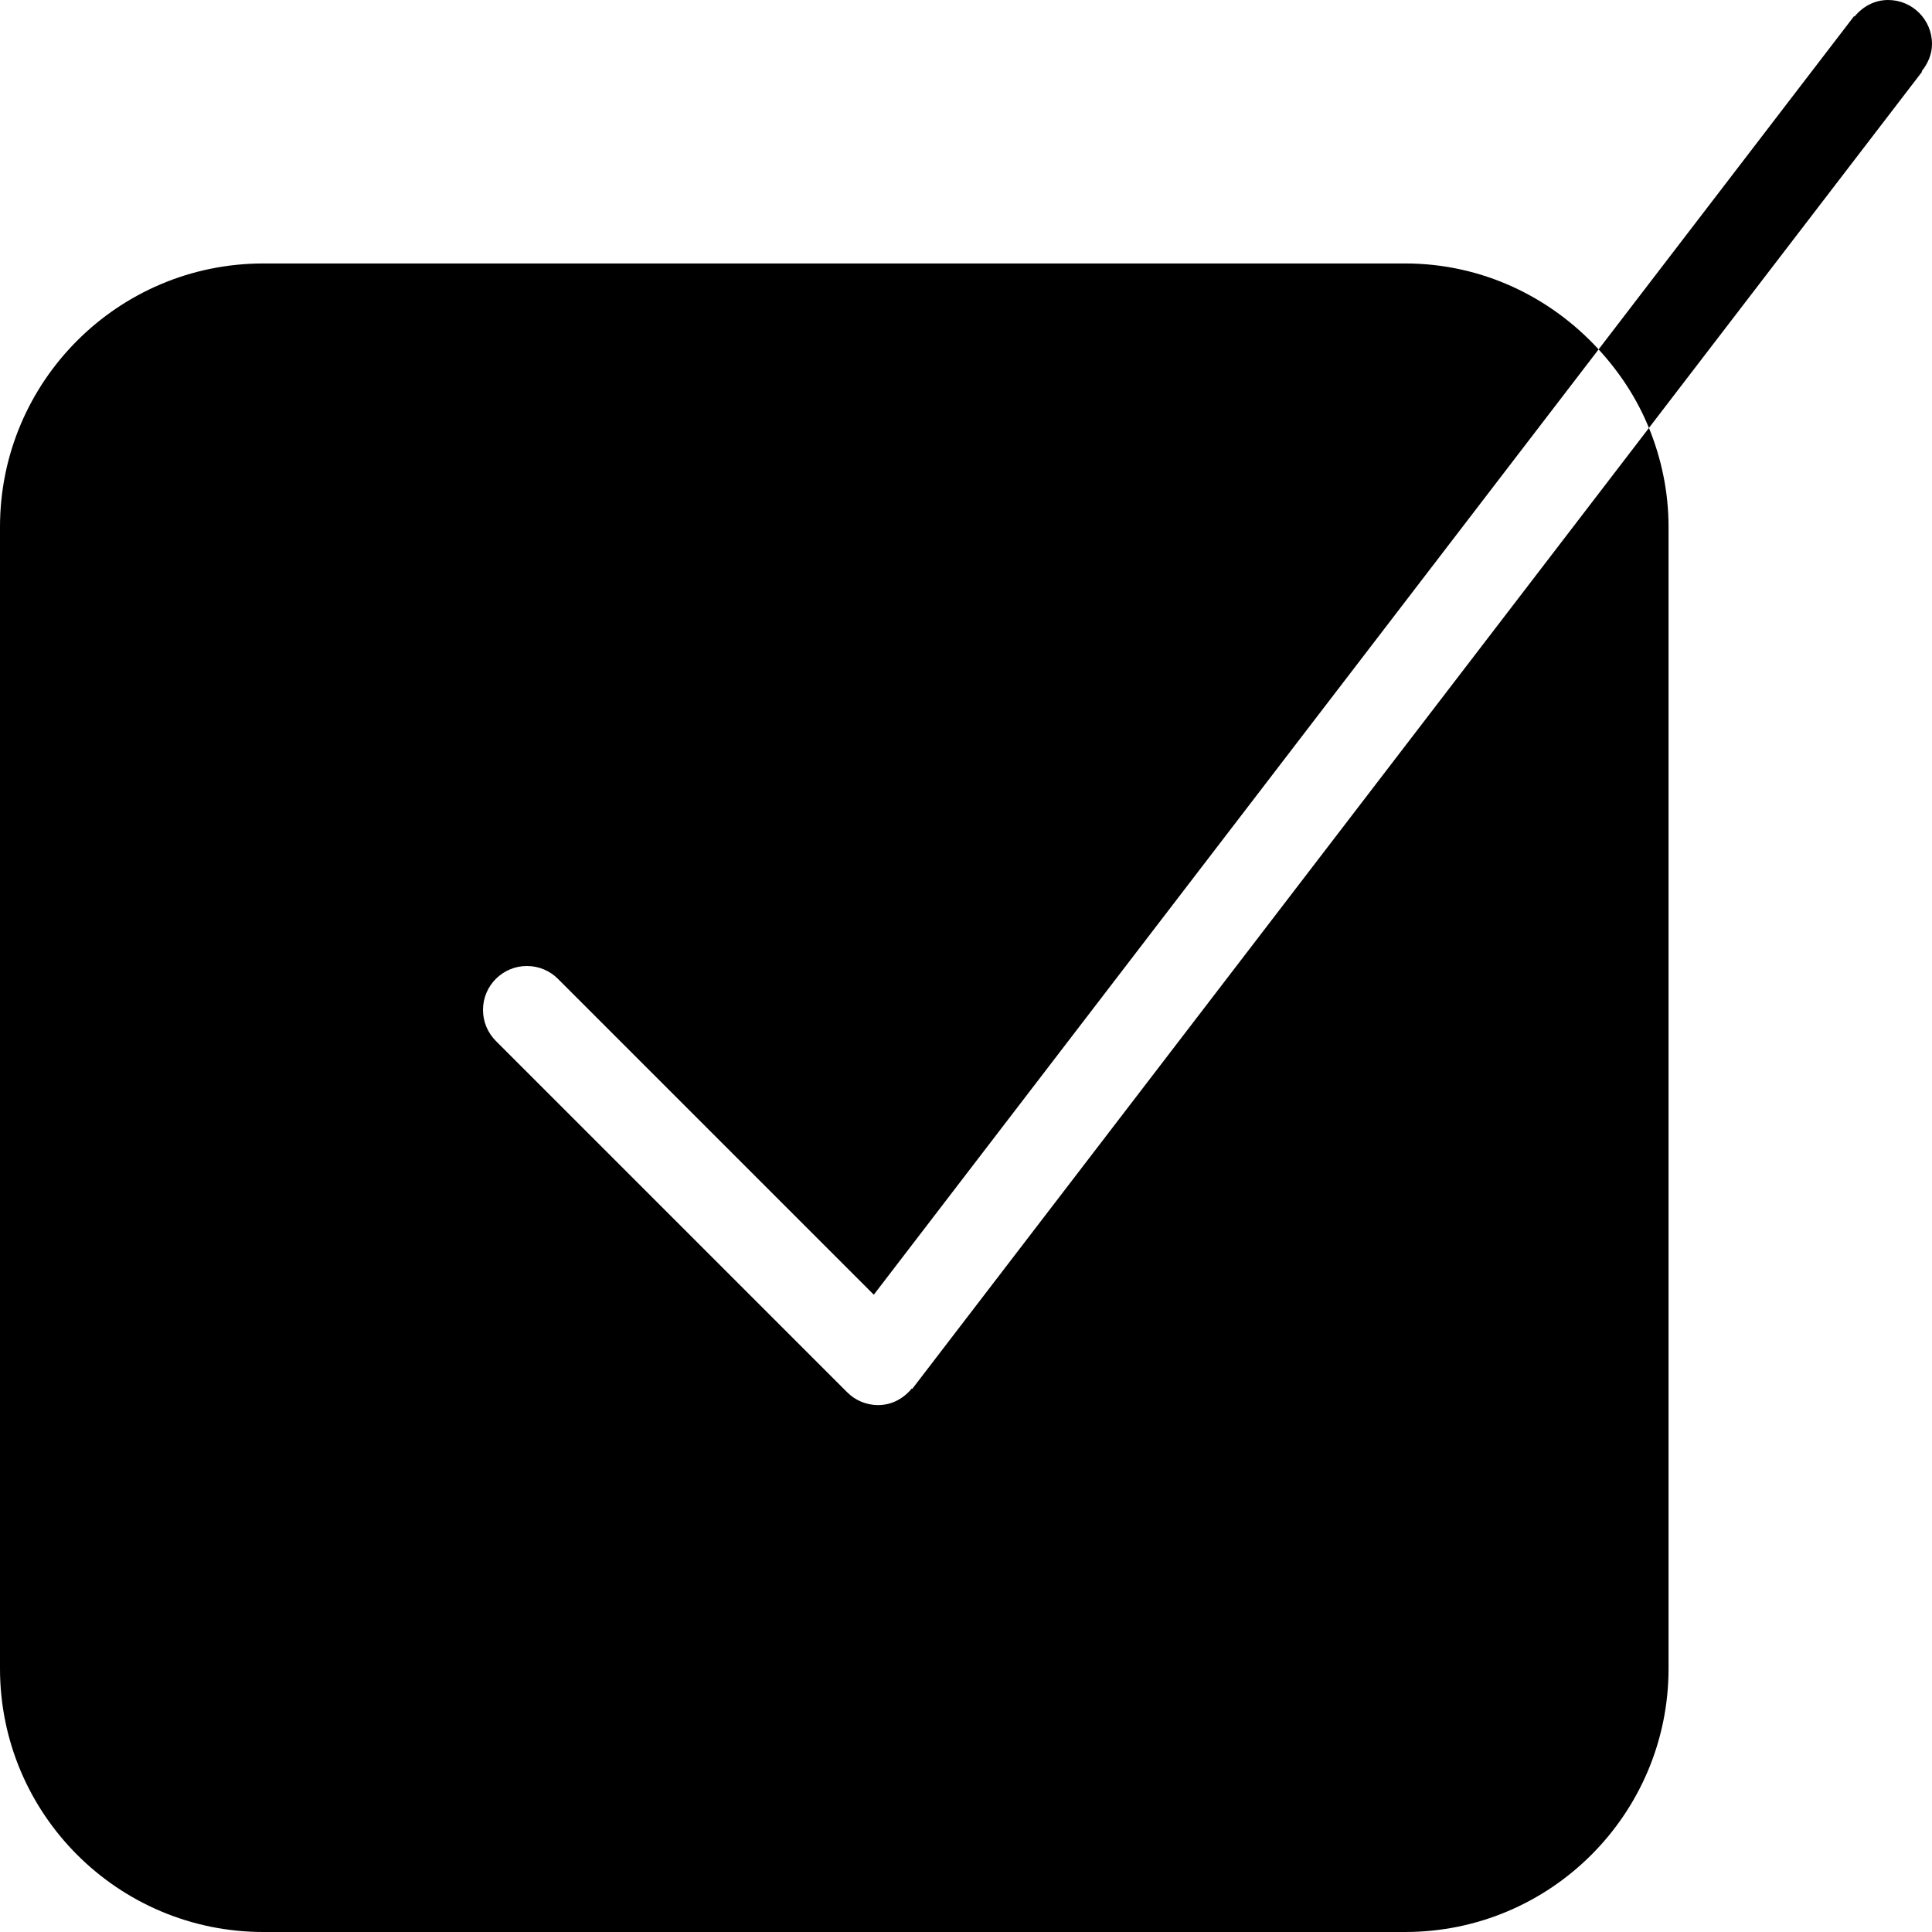 <?xml version="1.0" encoding="iso-8859-1"?>
<!-- Generator: Adobe Illustrator 16.0.4, SVG Export Plug-In . SVG Version: 6.00 Build 0)  -->
<!DOCTYPE svg PUBLIC "-//W3C//DTD SVG 1.1//EN" "http://www.w3.org/Graphics/SVG/1.1/DTD/svg11.dtd">
<svg version="1.1" id="Layer_1" xmlns="http://www.w3.org/2000/svg" xmlns:xlink="http://www.w3.org/1999/xlink" x="0px" y="0px"
	 width="44px" height="44px" viewBox="0 0 44 44" style="enable-background:new 0 0 44 44;" xml:space="preserve">
<g id="_x39_77-checkbox-toolbar-selected_x40_2x.png">
	<g>
		<path d="M20.764,31.623C20.58,31.848,20.312,32,20,32c-0.276,0-0.526-0.111-0.707-0.293l-8-8C11.112,23.526,11,23.276,11,23
			c0-0.552,0.447-1,1-1c0.276,0,0.526,0.112,0.707,0.293l7.193,7.193L36.407,7.957C35.311,6.762,33.75,6,32,6H6
			c-3.313,0-6,2.687-6,6v26c0,3.313,2.687,6,6,6h26c3.313,0,6-2.687,6-6V12c0-0.798-0.163-1.557-0.446-2.254L20.775,31.632
			L20.764,31.623z M43.764,1.623L43.764,1.623l-1.488-1.213L43.764,1.623C43.904,1.451,44,1.239,44,1c0-0.552-0.447-1-1-1
			c-0.312,0-0.58,0.152-0.764,0.377l-0.011-0.009l-5.818,7.589c0.479,0.522,0.875,1.121,1.146,1.789l6.222-8.114L43.764,1.623z"/>
	</g>
</g>
<g>
</g>
<g>
</g>
<g>
</g>
<g>
</g>
<g>
</g>
<g>
</g>
<g>
</g>
<g>
</g>
<g>
</g>
<g>
</g>
<g>
</g>
<g>
</g>
<g>
</g>
<g>
</g>
<g>
</g>
</svg>
